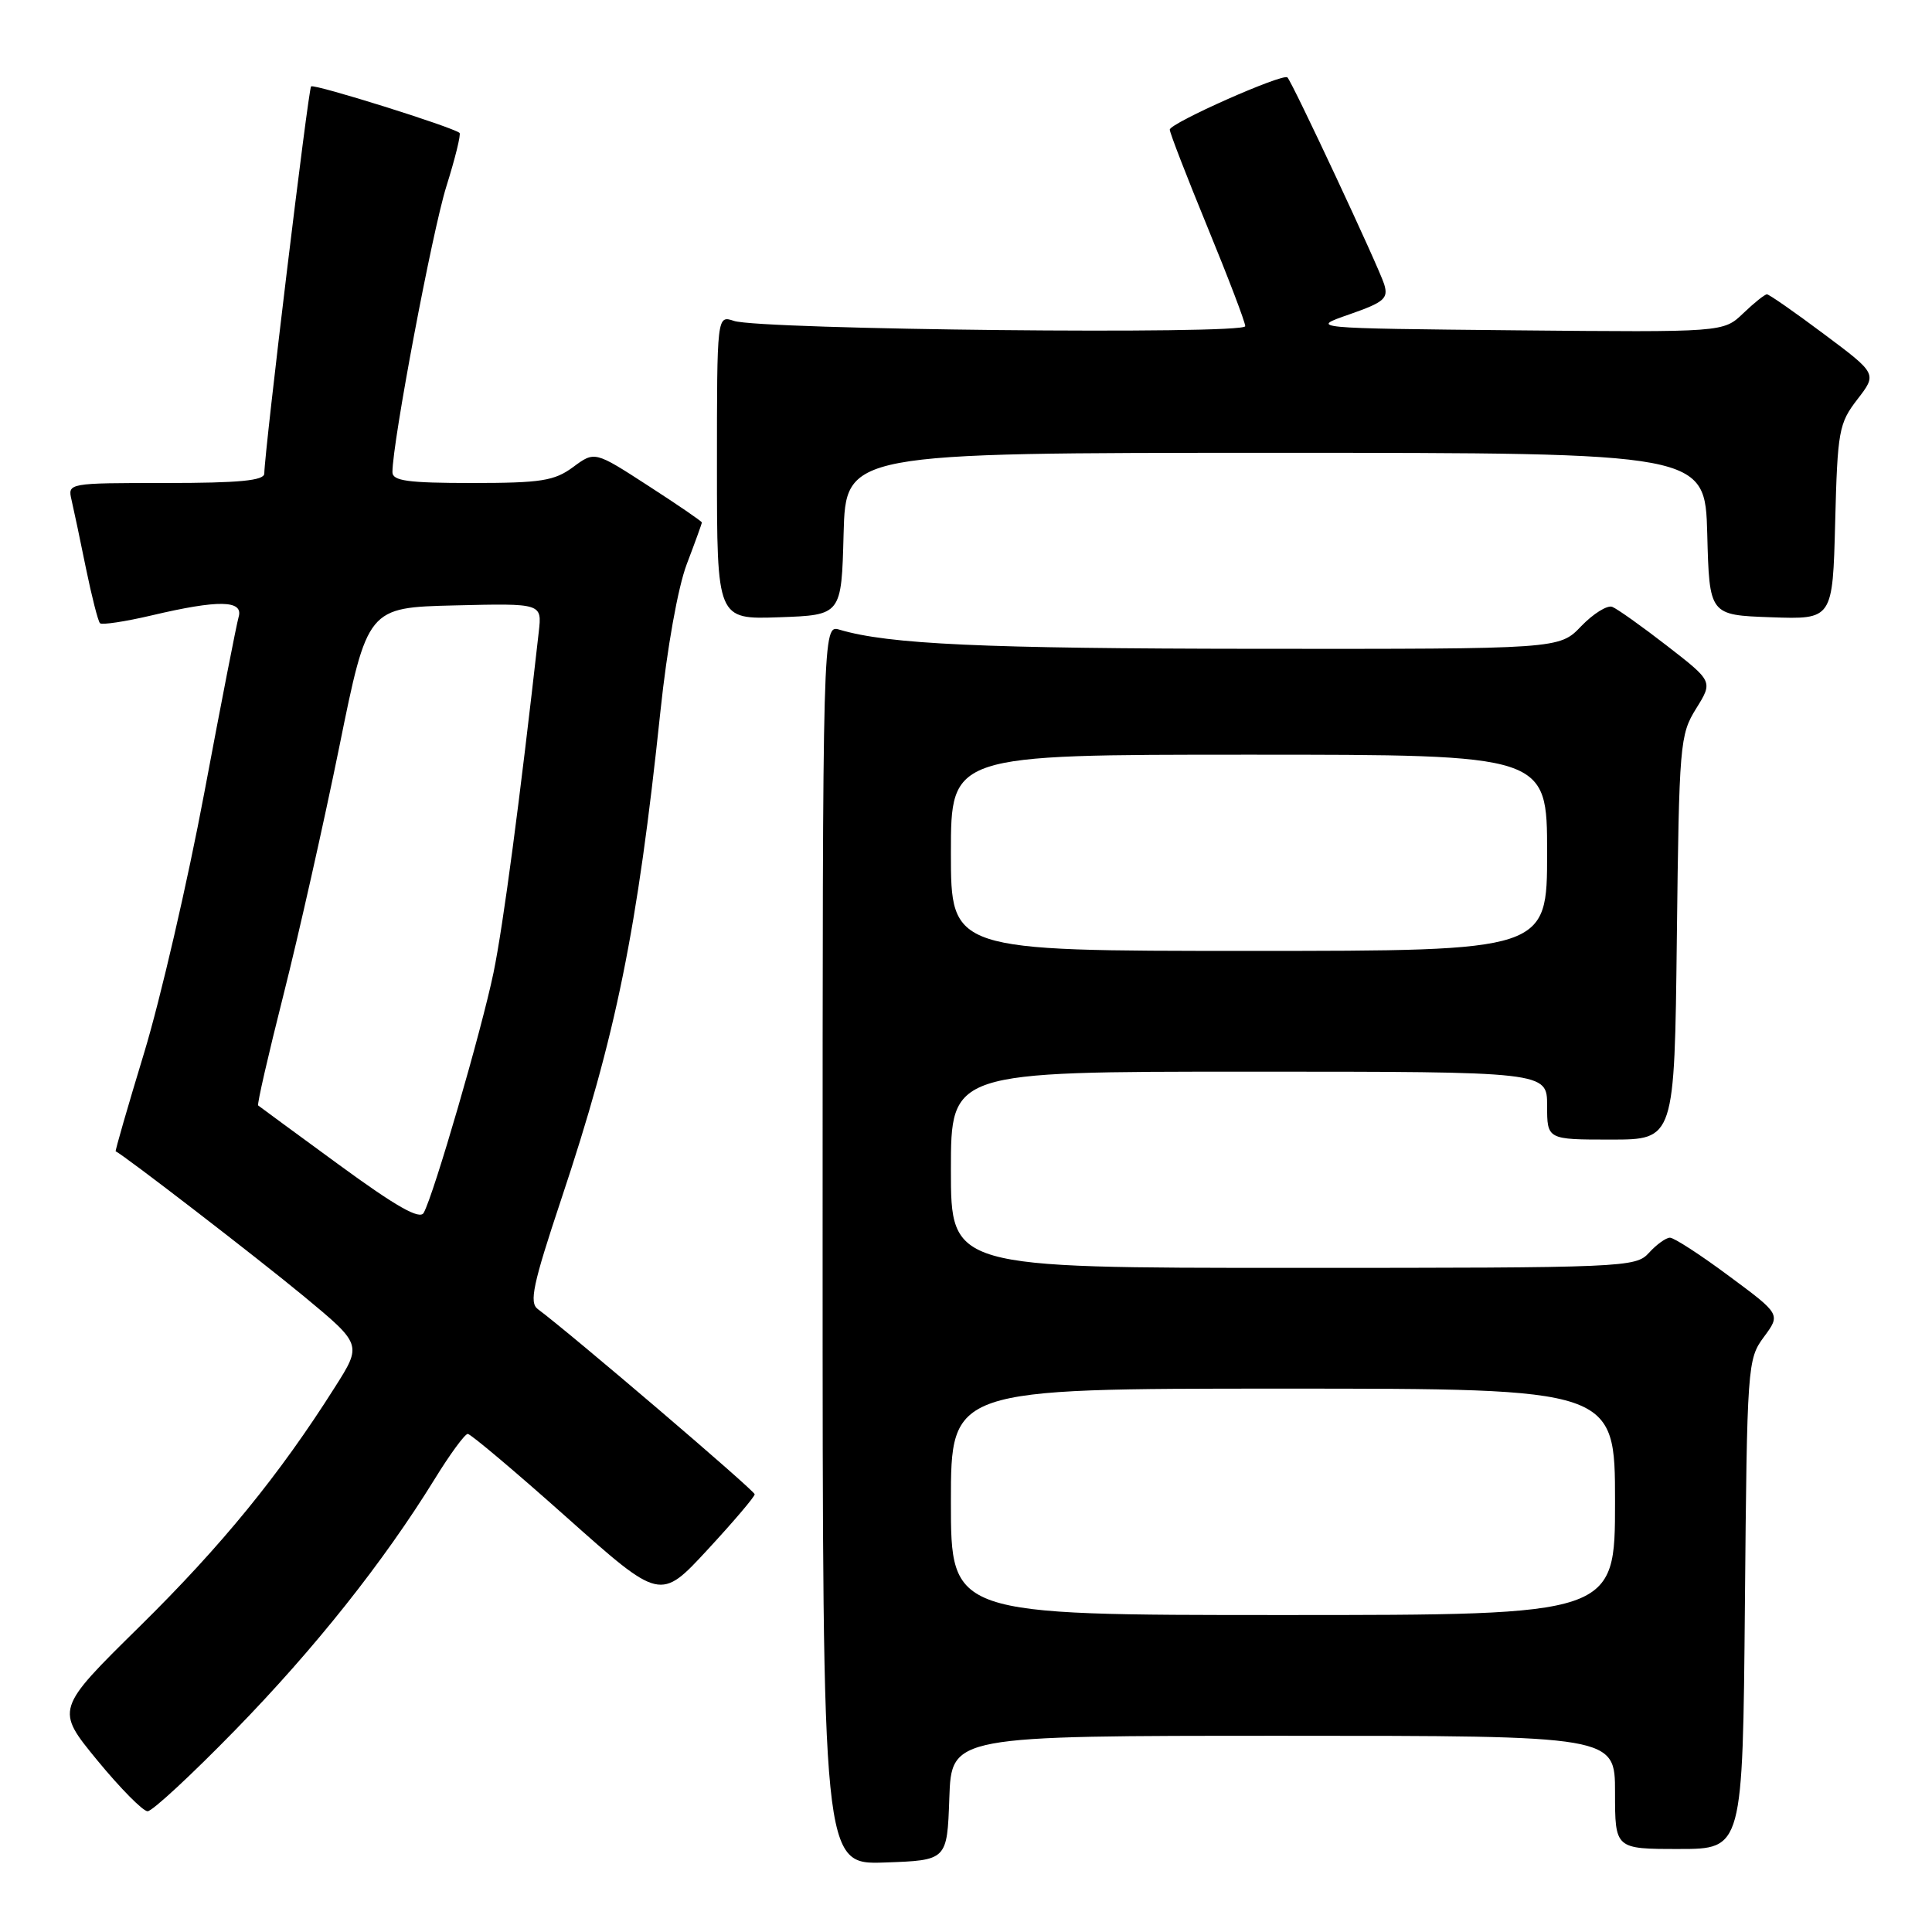 <?xml version="1.0" encoding="UTF-8" standalone="no"?>
<!DOCTYPE svg PUBLIC "-//W3C//DTD SVG 1.1//EN" "http://www.w3.org/Graphics/SVG/1.1/DTD/svg11.dtd" >
<svg xmlns="http://www.w3.org/2000/svg" xmlns:xlink="http://www.w3.org/1999/xlink" version="1.1" viewBox="0 0 256 256">
 <g >
 <path fill="currentColor"
d=" M 125.79 238.25 C 126.08 230.00 126.08 230.00 170.04 230.00 C 214.00 230.00 214.00 230.00 214.00 237.50 C 214.00 245.00 214.00 245.00 222.46 245.00 C 230.92 245.00 230.92 245.00 231.21 212.58 C 231.49 180.87 231.55 180.10 233.72 177.16 C 235.95 174.15 235.95 174.15 229.10 169.08 C 225.34 166.28 221.82 164.00 221.28 164.00 C 220.75 164.00 219.50 164.90 218.50 166.00 C 216.74 167.94 215.42 168.00 171.35 168.00 C 126.00 168.00 126.00 168.00 126.00 155.00 C 126.00 142.00 126.00 142.00 165.50 142.00 C 205.00 142.00 205.00 142.00 205.00 146.50 C 205.00 151.00 205.00 151.00 213.44 151.00 C 221.88 151.00 221.88 151.00 222.19 124.25 C 222.49 98.57 222.59 97.36 224.74 93.90 C 226.98 90.30 226.98 90.30 220.91 85.59 C 217.57 83.00 214.29 80.67 213.63 80.41 C 212.97 80.16 211.12 81.31 209.52 82.97 C 206.63 86.00 206.63 86.00 166.56 85.97 C 130.19 85.94 117.76 85.37 111.25 83.44 C 109.00 82.77 109.00 82.77 109.00 164.92 C 109.00 247.08 109.00 247.08 117.25 246.79 C 125.50 246.50 125.50 246.50 125.79 238.25 Z  M 31.16 229.25 C 41.72 218.42 50.79 207.01 57.60 195.98 C 59.62 192.69 61.60 190.00 61.98 190.00 C 62.36 190.00 68.26 194.97 75.08 201.05 C 87.50 212.11 87.50 212.11 93.75 205.35 C 97.19 201.63 100.00 198.33 100.00 198.00 C 100.00 197.51 75.63 176.70 71.26 173.46 C 70.10 172.60 70.61 170.19 74.35 158.96 C 81.67 137.01 84.44 123.36 87.51 94.25 C 88.39 85.88 89.83 77.84 91.00 74.75 C 92.10 71.86 93.00 69.38 93.00 69.23 C 93.00 69.08 89.80 66.89 85.90 64.37 C 78.80 59.77 78.80 59.77 75.94 61.89 C 73.46 63.72 71.70 64.00 62.54 64.00 C 54.04 64.00 52.00 63.72 52.00 62.56 C 52.00 58.61 57.28 30.65 59.14 24.72 C 60.31 20.99 61.10 17.79 60.89 17.61 C 59.95 16.82 41.60 11.07 41.22 11.45 C 40.85 11.82 35.07 59.61 35.02 62.75 C 35.01 63.68 31.72 64.00 21.98 64.00 C 8.99 64.00 8.96 64.01 9.48 66.25 C 9.77 67.49 10.63 71.56 11.39 75.31 C 12.16 79.05 12.99 82.32 13.25 82.58 C 13.50 82.83 16.59 82.37 20.11 81.54 C 28.97 79.45 32.28 79.51 31.62 81.75 C 31.34 82.71 29.30 93.17 27.08 105.00 C 24.86 116.83 21.27 132.35 19.10 139.50 C 16.93 146.64 15.23 152.52 15.33 152.56 C 16.24 152.91 34.20 166.75 40.23 171.74 C 47.97 178.15 47.97 178.15 44.37 183.82 C 37.02 195.44 29.38 204.80 18.52 215.50 C 7.35 226.50 7.35 226.50 12.89 233.25 C 15.94 236.96 18.94 240.00 19.56 240.00 C 20.18 240.00 25.40 235.16 31.16 229.25 Z  M 111.78 70.75 C 112.07 60.00 112.07 60.00 169.00 60.00 C 225.93 60.00 225.93 60.00 226.22 70.75 C 226.50 81.50 226.50 81.50 234.67 81.79 C 242.84 82.08 242.84 82.08 243.17 69.19 C 243.48 57.08 243.66 56.10 246.11 52.92 C 248.73 49.53 248.73 49.53 241.69 44.27 C 237.82 41.37 234.41 39.00 234.13 39.00 C 233.84 39.00 232.43 40.13 230.98 41.52 C 228.36 44.03 228.36 44.03 200.93 43.77 C 173.50 43.50 173.50 43.50 178.79 41.66 C 183.43 40.04 183.99 39.55 183.41 37.66 C 182.71 35.41 171.26 10.92 170.59 10.26 C 170.00 9.67 155.00 16.32 155.00 17.18 C 155.00 17.59 157.25 23.41 160.00 30.10 C 162.75 36.79 165.00 42.69 165.00 43.22 C 165.00 44.36 100.73 43.69 97.25 42.52 C 95.00 41.77 95.00 41.77 95.00 61.92 C 95.00 82.08 95.00 82.08 103.25 81.79 C 111.50 81.50 111.50 81.50 111.78 70.75 Z  M 126.00 199.00 C 126.00 184.00 126.00 184.00 170.00 184.00 C 214.00 184.00 214.00 184.00 214.00 199.00 C 214.00 214.00 214.00 214.00 170.00 214.00 C 126.00 214.00 126.00 214.00 126.00 199.00 Z  M 126.00 113.00 C 126.00 100.00 126.00 100.00 165.50 100.00 C 205.00 100.00 205.00 100.00 205.00 113.00 C 205.00 126.00 205.00 126.00 165.50 126.00 C 126.00 126.00 126.00 126.00 126.00 113.00 Z  M 44.96 154.37 C 39.21 150.16 34.37 146.62 34.21 146.48 C 34.04 146.35 35.55 139.78 37.55 131.87 C 39.55 123.97 42.88 109.17 44.95 99.00 C 48.70 80.50 48.70 80.50 60.26 80.22 C 71.82 79.94 71.82 79.94 71.39 83.72 C 68.86 106.23 66.68 122.65 65.39 128.90 C 63.80 136.56 57.48 158.32 56.14 160.71 C 55.62 161.65 52.51 159.89 44.96 154.37 Z "/>
</g>
</svg>